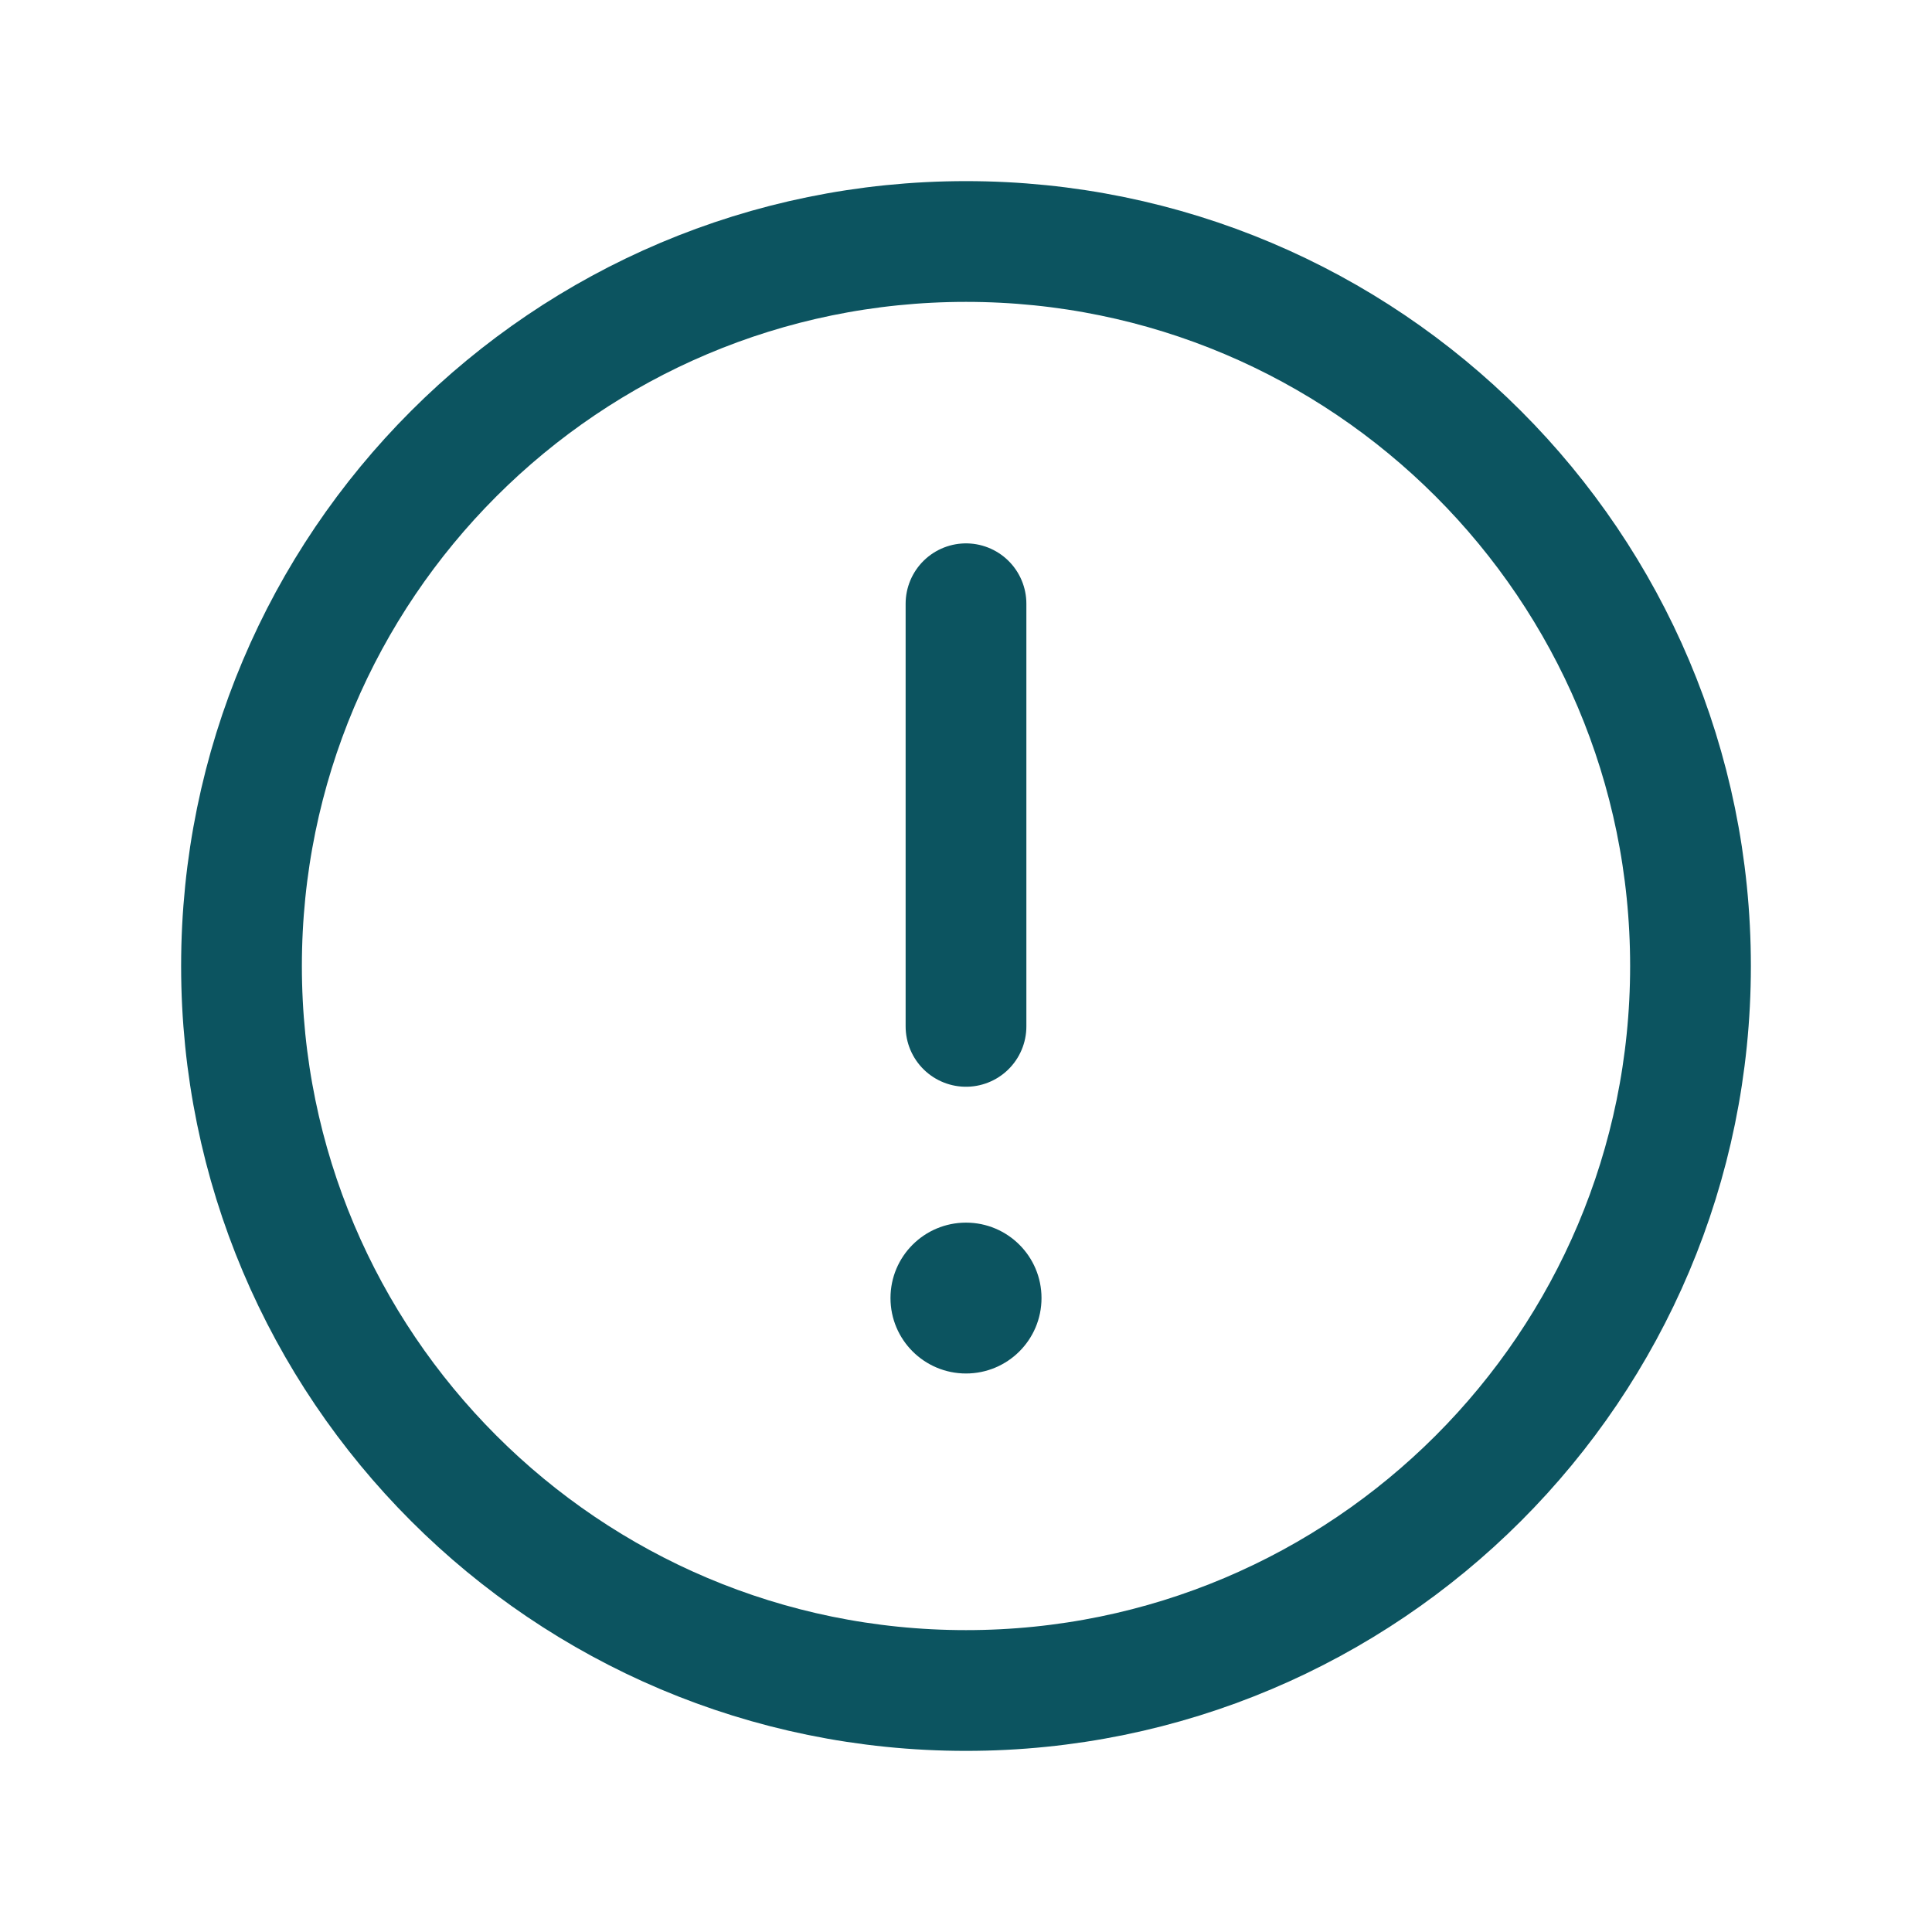 <svg width="24" height="24" viewBox="0 0 24 24" fill="none" xmlns="http://www.w3.org/2000/svg">
<path d="M12 21C16.971 21 21 16.971 21 12C21 7.029 16.971 3 12 3C7.029 3 3 7.029 3 12C3 16.971 7.029 21 12 21Z" stroke="#0C5460" stroke-width="1.5" stroke-linecap="round" stroke-linejoin="round"/>
<path d="M12 7.5V12.75" stroke="#0C5460" stroke-width="1.5" stroke-linecap="round" stroke-linejoin="round"/>
<path d="M12 17.062C12.518 17.062 12.938 16.643 12.938 16.125C12.938 15.607 12.518 15.188 12 15.188C11.482 15.188 11.062 15.607 11.062 16.125C11.062 16.643 11.482 17.062 12 17.062Z" fill="#0C5460"/>
</svg>
